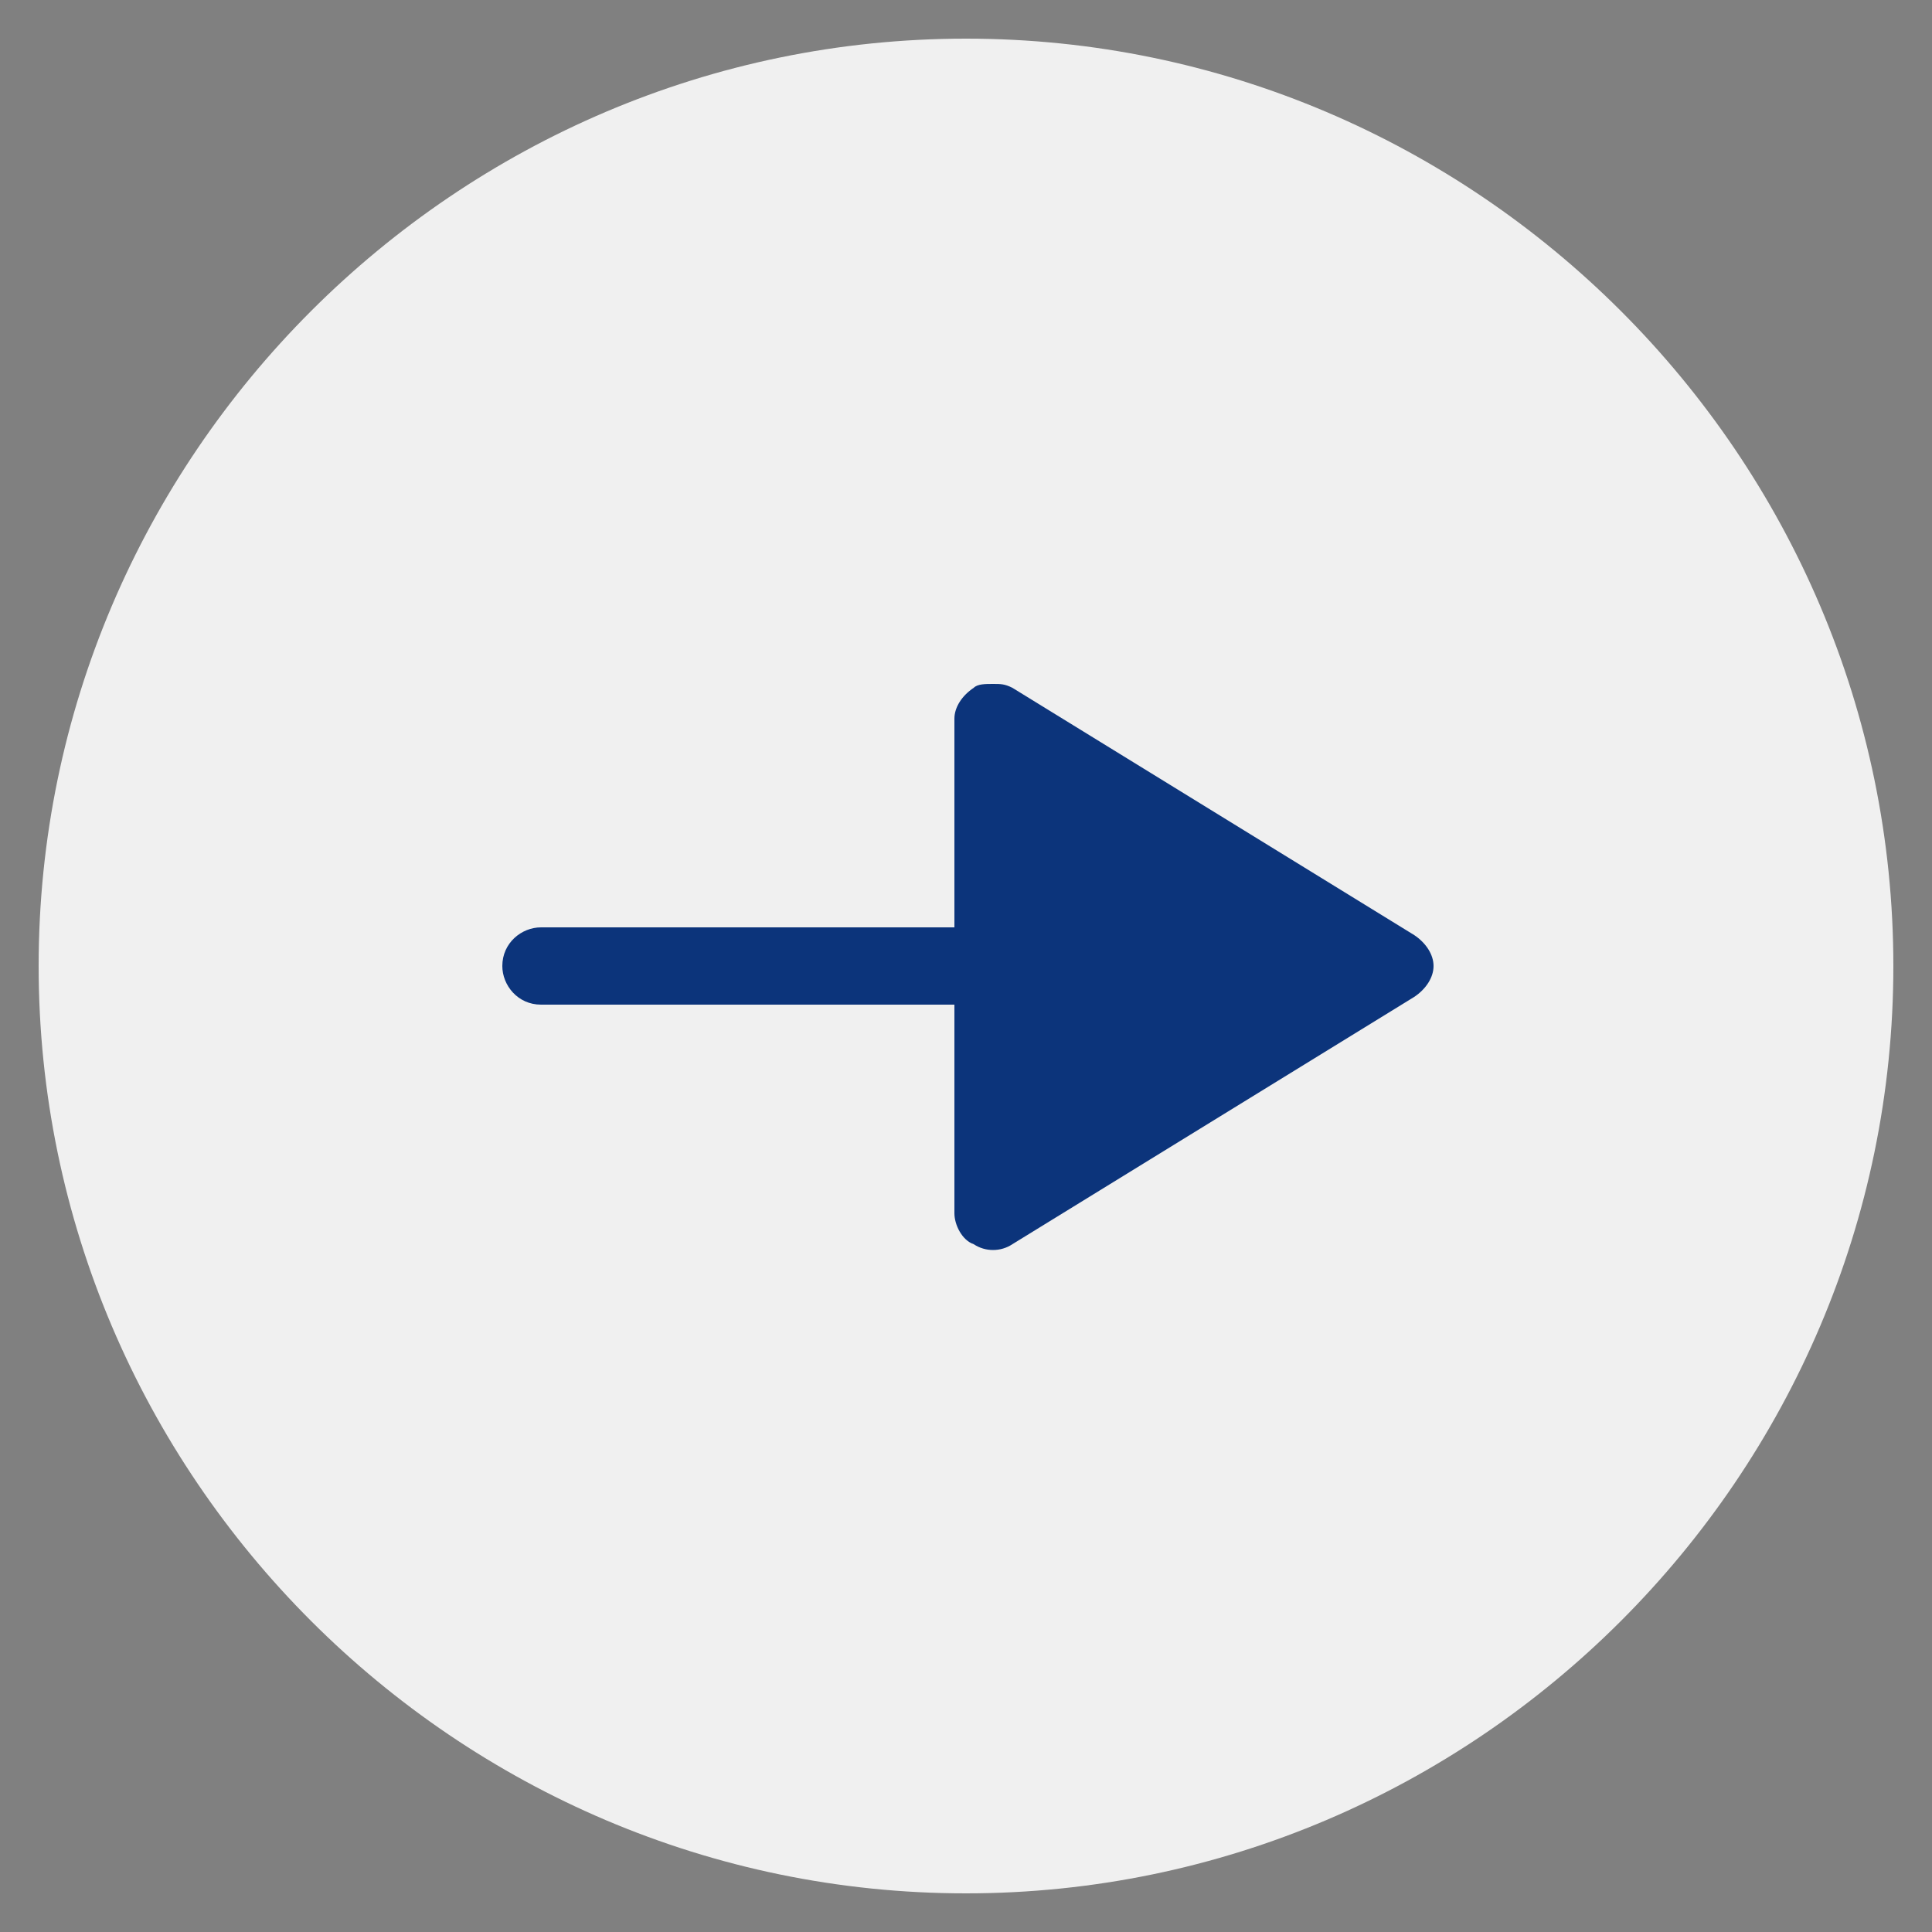 <?xml version="1.0" encoding="utf-8"?>
<!-- Generator: Adobe Illustrator 24.0.0, SVG Export Plug-In . SVG Version: 6.00 Build 0)  -->
<svg version="1.1" id="Layer_1" xmlns="http://www.w3.org/2000/svg" xmlns:xlink="http://www.w3.org/1999/xlink" x="0px" y="0px"
	 viewBox="0 0 50 50" style="enable-background:new 0 0 50 50;" xml:space="preserve">
<rect x="0" y="0" width="50" height="50" fill="#808080" stroke="none"/>
<style type="text/css">
	.st0{fill:#F0F0F0;}
	.st1{fill:#0C347B;}
</style>
<g>
	<path class="st0" d="M25,49c13.2,0,24-10.8,24-24S38.2,1,25,1C11.8,1,1,11.8,1,25S11.8,49,25,49z"/>
	<path class="st1" d="M25.2,17.8c-0.3,0.2-0.5,0.5-0.5,0.8V24H14c-0.5,0-1,0.4-1,1c0,0.5,0.4,1,1,1h10.7v5.4c0,0.3,0.2,0.7,0.5,0.8
		c0.3,0.2,0.7,0.2,1,0l10.4-6.4c0.3-0.2,0.5-0.5,0.5-0.8c0-0.3-0.2-0.6-0.5-0.8l-10.4-6.4c-0.2-0.1-0.3-0.1-0.5-0.1
		C25.5,17.7,25.3,17.7,25.2,17.8z"/>
</g>
</svg>

